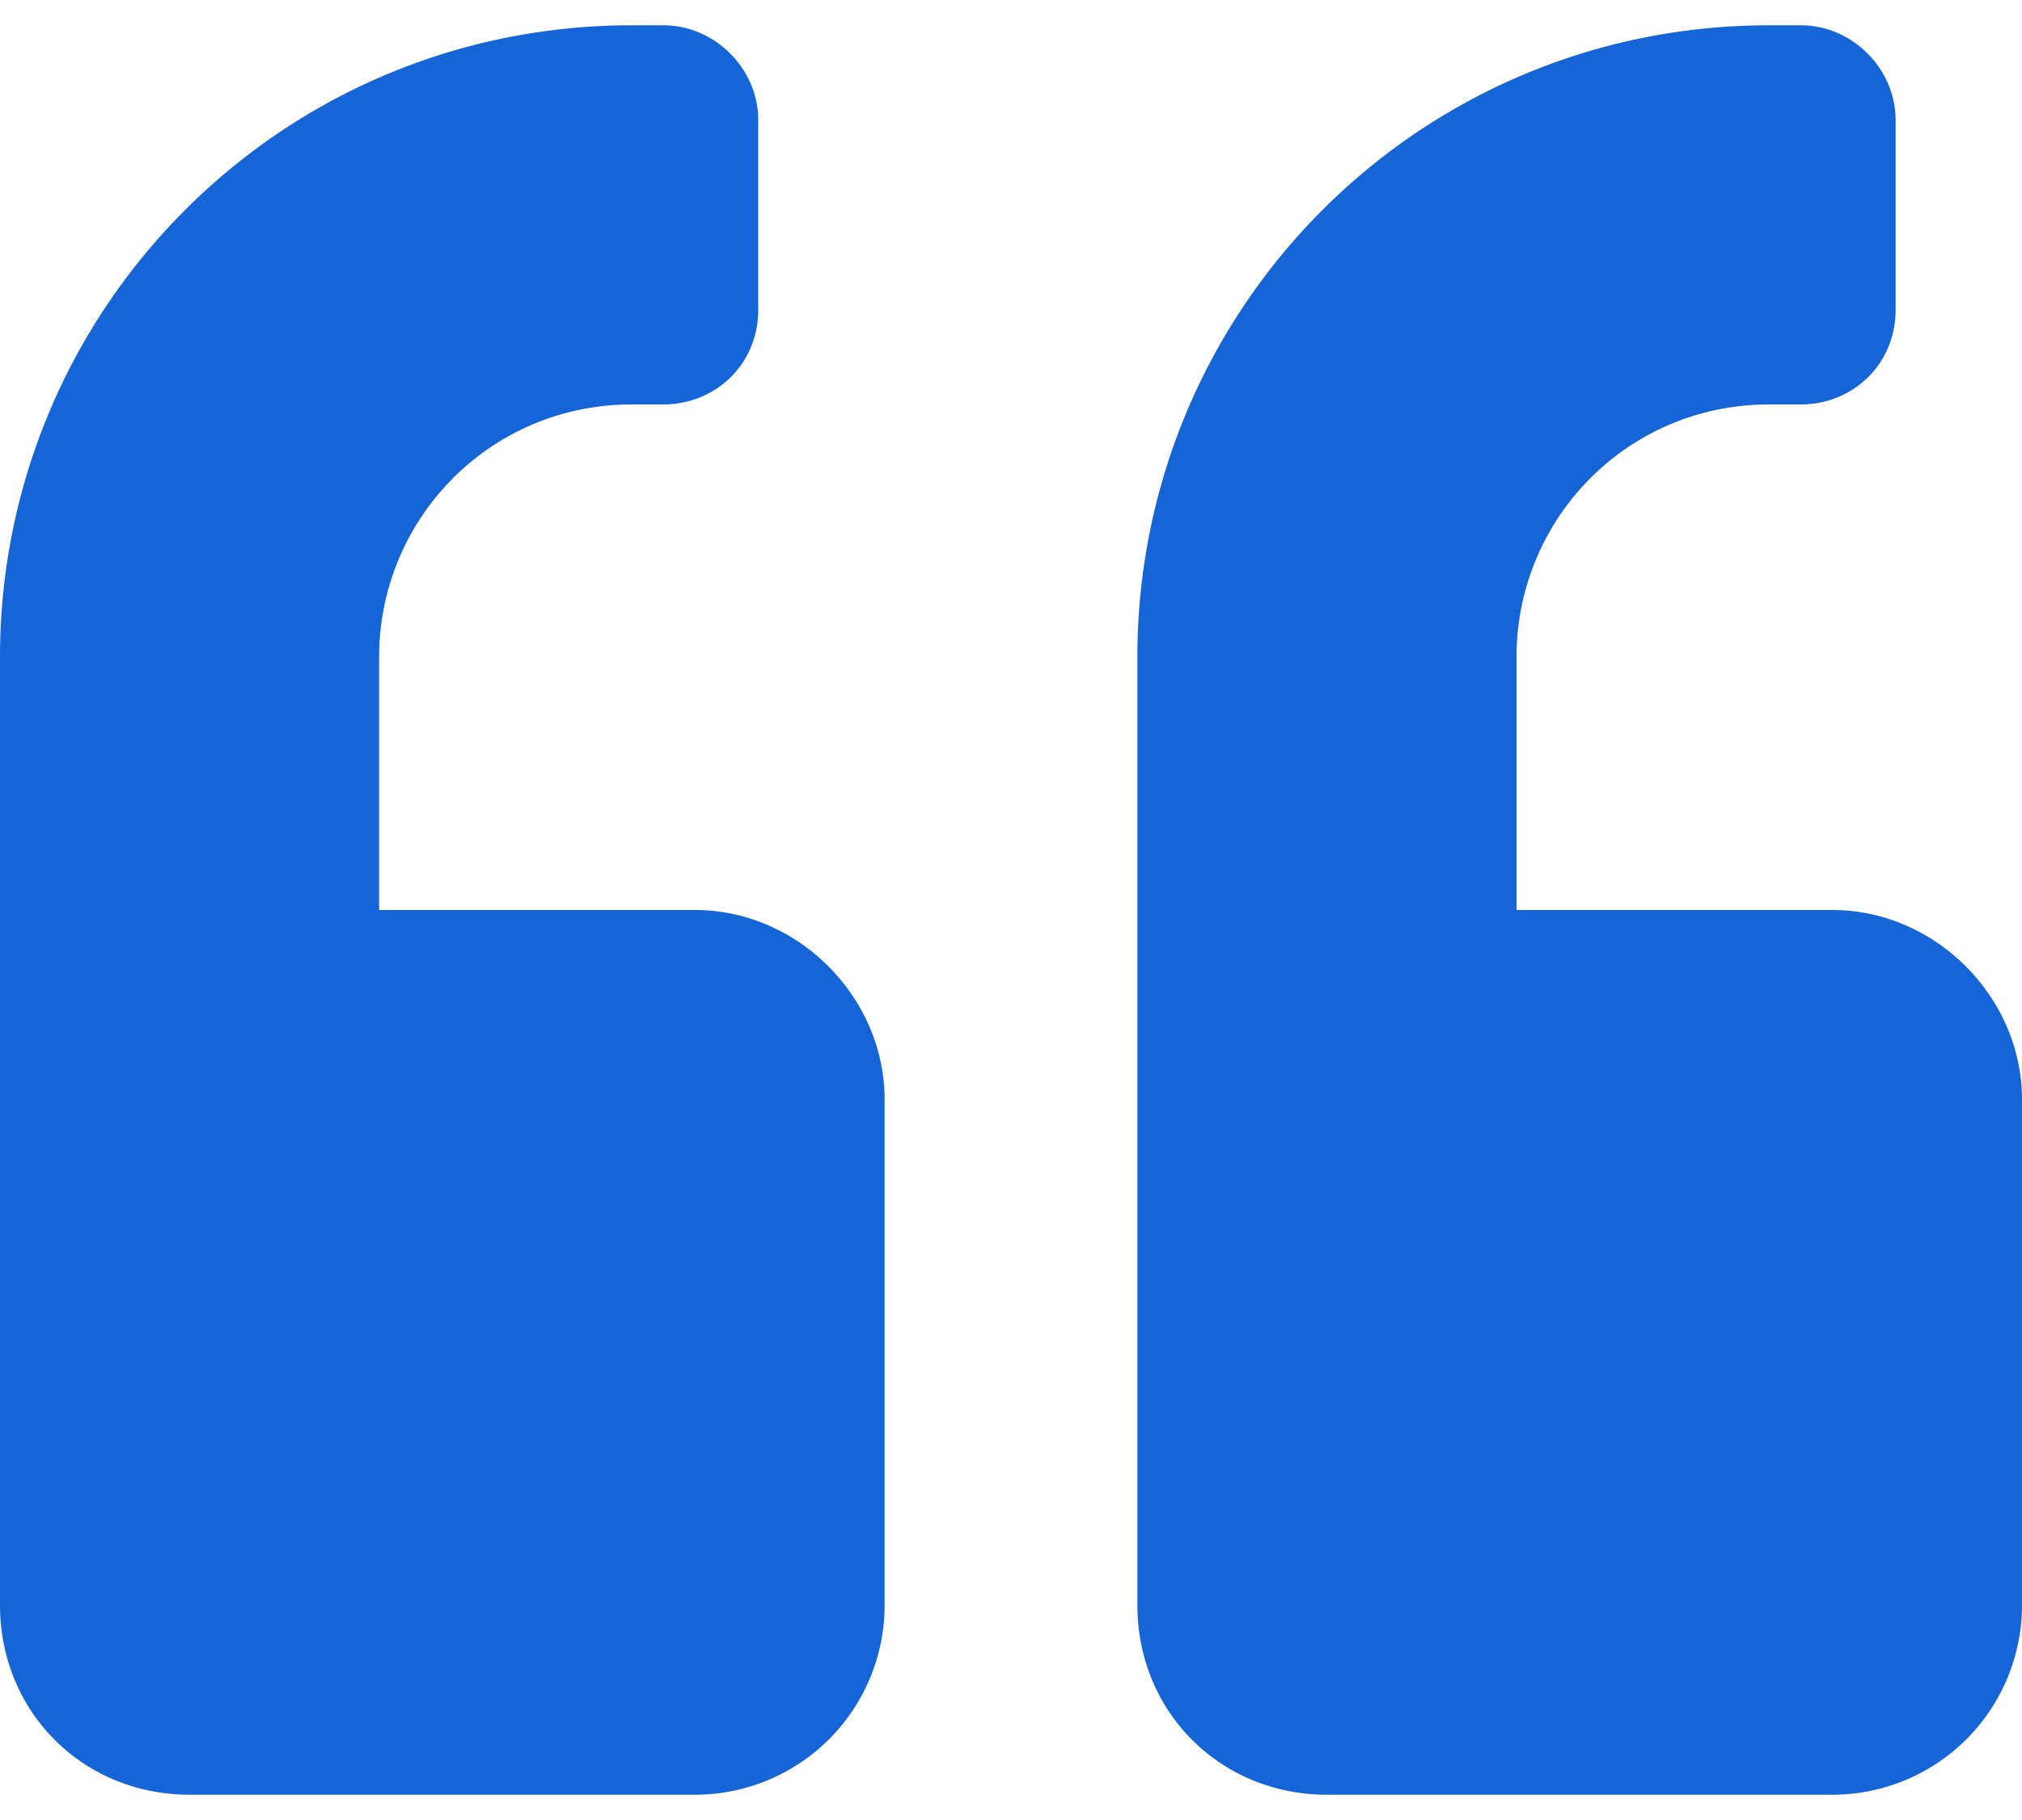 <svg width="40" height="36" fill="none" xmlns="http://www.w3.org/2000/svg"><path d="M36.25 18H30v-5c0-2.734 2.188-5 5-5h.625c1.016 0 1.875-.781 1.875-1.875v-3.75C37.5 1.359 36.64.5 35.625.5H35C28.047.5 22.5 6.125 22.5 13v18.75c0 2.11 1.64 3.75 3.75 3.75h10A3.75 3.75 0 0040 31.75v-10c0-2.031-1.719-3.75-3.75-3.75zm-22.5 0H7.5v-5c0-2.734 2.188-5 5-5h.625C14.141 8 15 7.219 15 6.125v-3.75C15 1.359 14.14.5 13.125.5H12.5C5.547.5 0 6.125 0 13v18.75c0 2.11 1.64 3.75 3.75 3.75h10a3.75 3.75 0 003.75-3.75v-10c0-2.031-1.719-3.75-3.75-3.75z" fill="#1565D8"/></svg>